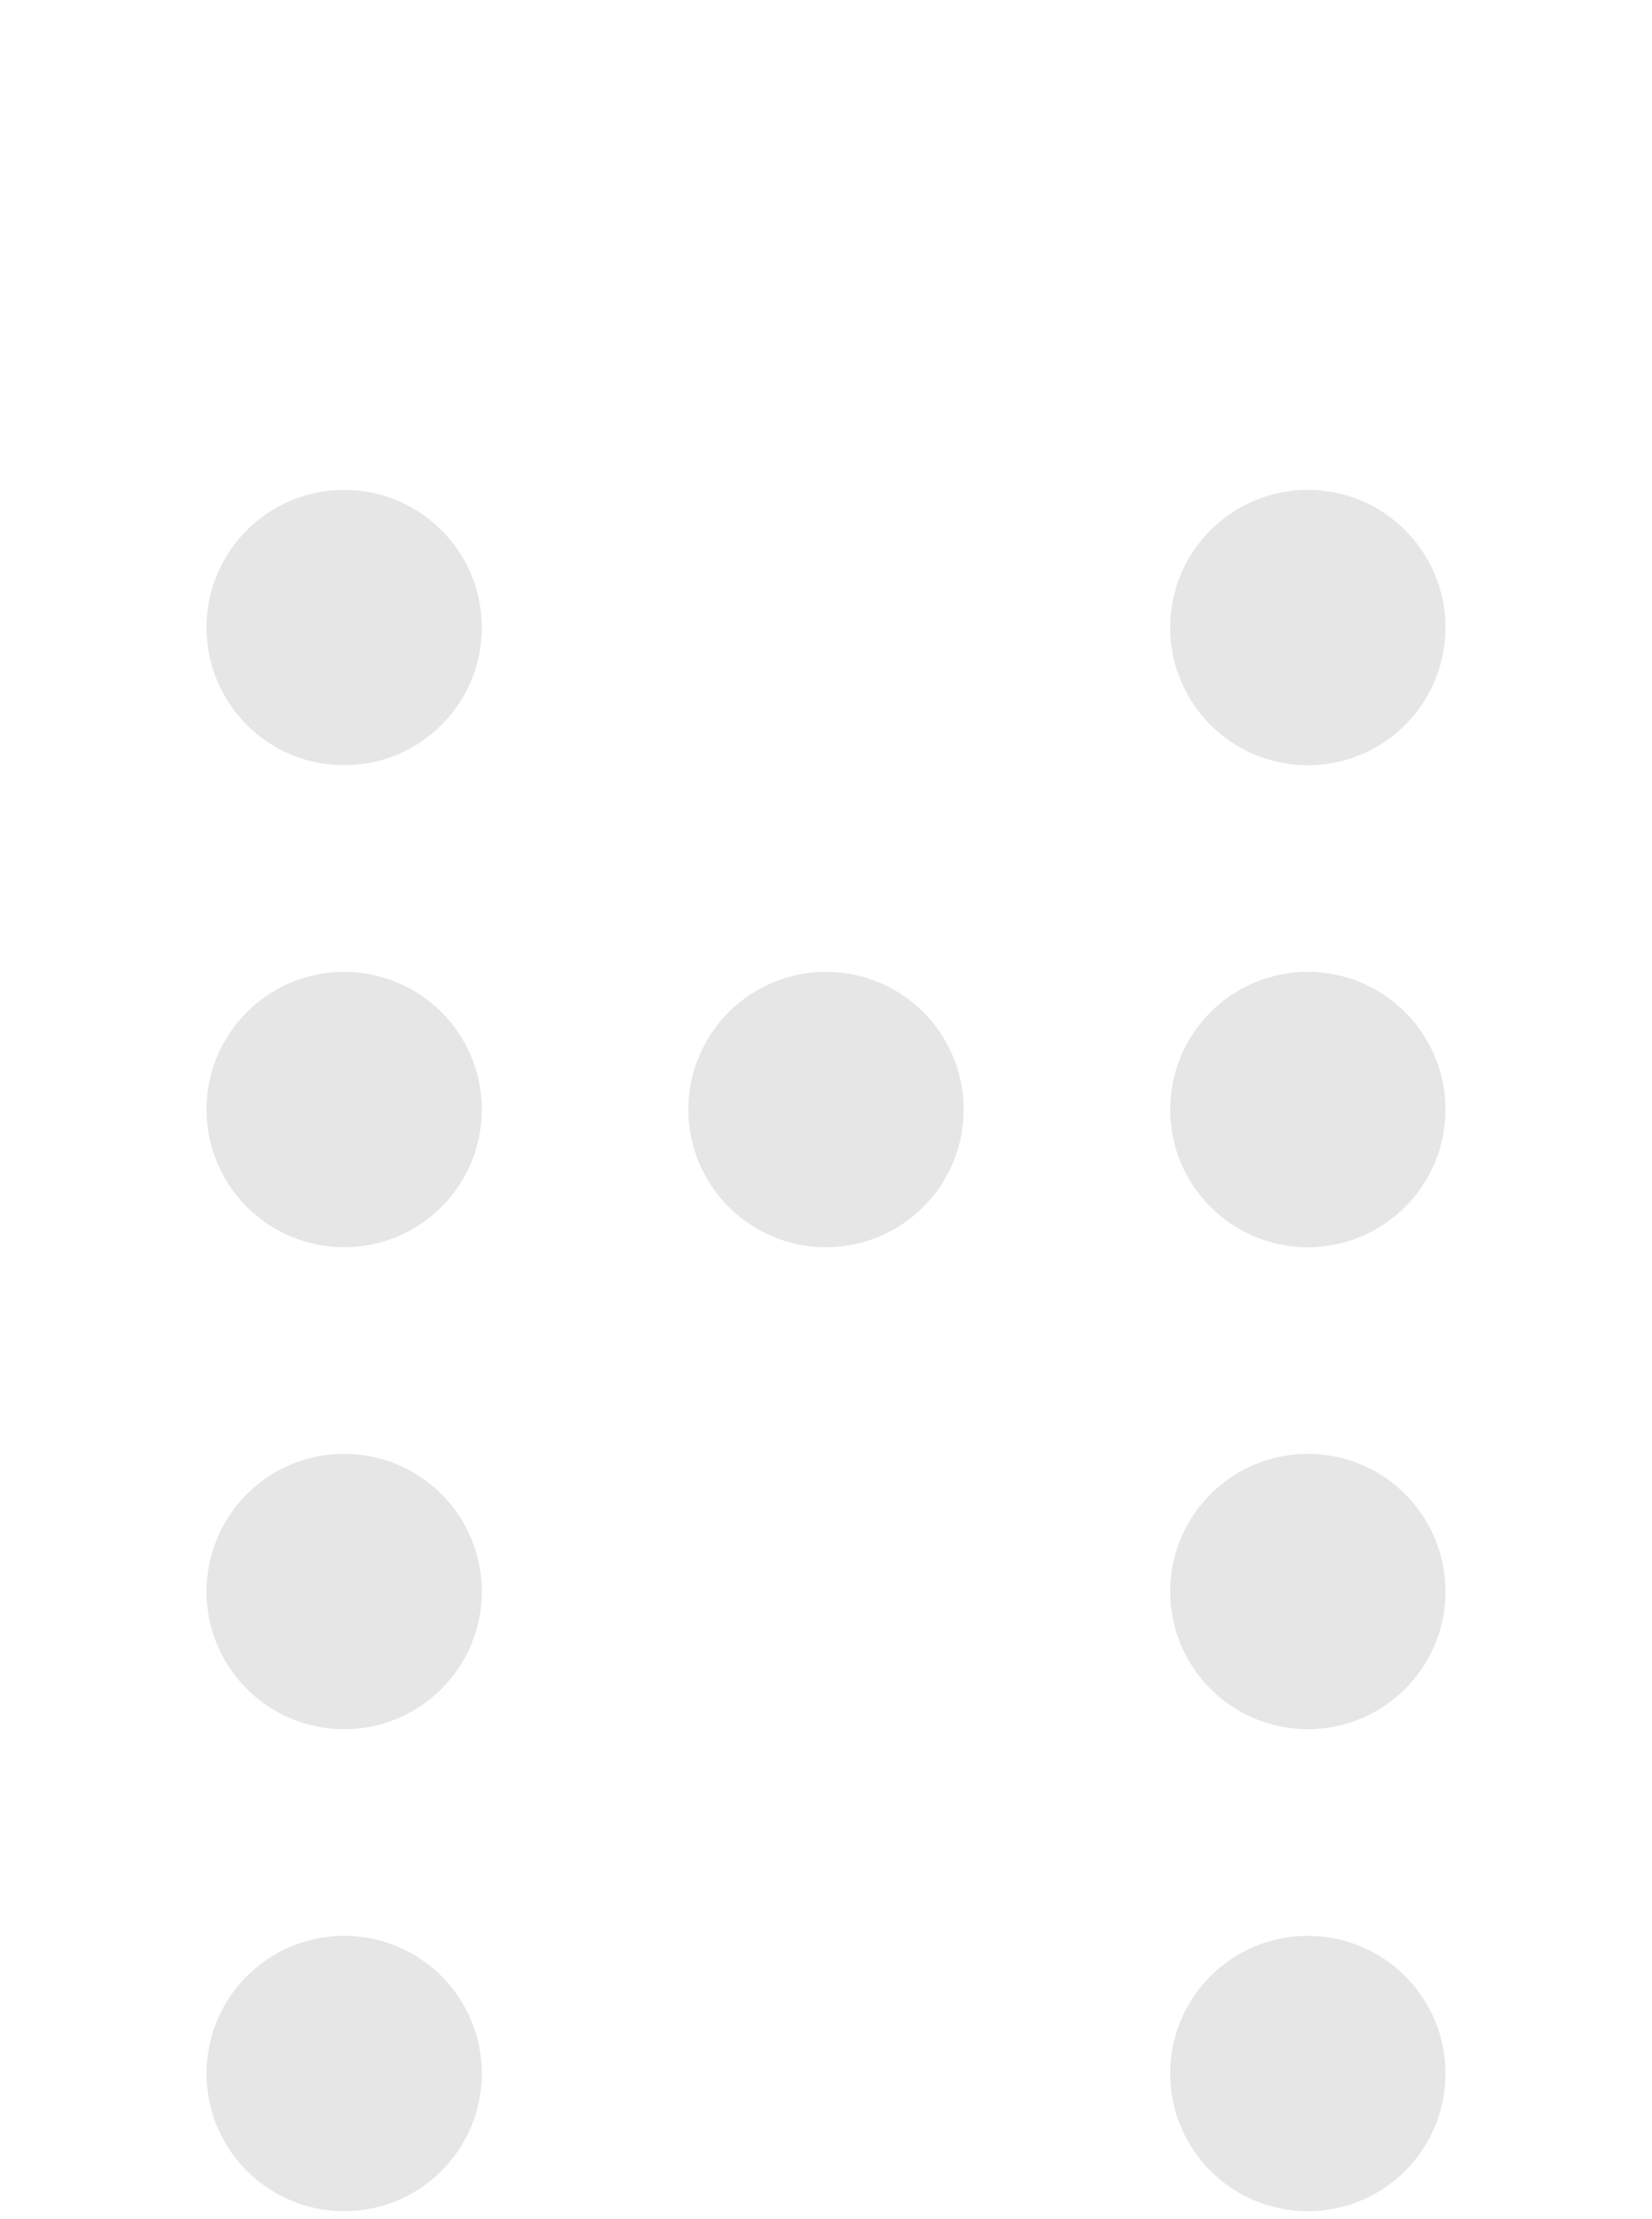<!DOCTYPE svg PUBLIC "-//W3C//DTD SVG 1.1//EN" "http://www.w3.org/Graphics/SVG/1.1/DTD/svg11.dtd">

<!-- Uploaded to: SVG Repo, www.svgrepo.com, Transformed by: SVG Repo Mixer Tools -->
<svg width="35px" height="47px" viewBox="0 0 24 24" fill="none" xmlns="http://www.w3.org/2000/svg" stroke="#e6e6e6">

<g id="SVGRepo_bgCarrier" stroke-width="0"/>

<g id="SVGRepo_tracerCarrier" stroke-linecap="round" stroke-linejoin="round"/>

<g id="SVGRepo_iconCarrier">
  <g id="SVGRepo_iconCarrier">
  <!-- Column 1 (x = 5) -->
  <path d="M5 6C5.552 6 6 5.552 6 5C6 4.448 5.552 4 5 4C4.448 4 4 4.448 4 5C4 5.552 4.448 6 5 6Z" stroke="#e6e6e6" stroke-width="2" stroke-linecap="round" stroke-linejoin="round"/>
  <path d="M5 13C5.552 13 6 12.552 6 12C6 11.448 5.552 11 5 11C4.448 11 4 11.448 4 12C4 12.552 4.448 13 5 13Z" stroke="#e6e6e6" stroke-width="2" stroke-linecap="round" stroke-linejoin="round"/>
  <path d="M5 20C5.552 20 6 19.552 6 19C6 18.448 5.552 18 5 18C4.448 18 4 18.448 4 19C4 19.552 4.448 20 5 20Z" stroke="#e6e6e6" stroke-width="2" stroke-linecap="round" stroke-linejoin="round"/>
  <path d="M5 27C5.552 27 6 26.552 6 26C6 25.448 5.552 25 5 25C4.448 25 4 25.448 4 26C4 26.552 4.448 27 5 27Z" stroke="#e6e6e6" stroke-width="2" stroke-linecap="round" stroke-linejoin="round"/>

  <!-- Column 2 (x = 12) -->
  <!-- <path d="M12 6C12.5523 6 13 5.55228 13 5C13 4.44772 12.5523 4 12 4C11.4477 4 11 4.44772 11 5C11 5.55228 11.4477 6 12 6Z" stroke="#00FFFFFF" stroke-width="2" stroke-linecap="round" stroke-linejoin="round"/> -->
  <path d="M12 13C12.552 13 13 12.552 13 12C13 11.448 12.552 11 12 11C11.448 11 11 11.448 11 12C11 12.552 11.448 13 12 13Z" stroke="#e6e6e6" stroke-width="2" stroke-linecap="round" stroke-linejoin="round"/>
  <!-- <path d="M12 20C12.5523 20 13 19.5523 13 19C13 18.4477 12.5523 18 12 18C11.4477 18 11 18.4477 11 19C11 19.5523 11.4477 20 12 20Z" stroke="#f2f2f2" stroke-width="2" stroke-linecap="round" stroke-linejoin="round"/>
  <path d="M12 27C12.5523 27 13 26.5523 13 26C13 25.4477 12.5523 25 12 25C11.4477 25 11 25.4477 11 26C11 26.5523 11.4477 27 12 27Z" stroke="#f2f2f2" stroke-width="2" stroke-linecap="round" stroke-linejoin="round"/> -->

  <!-- Column 3 (x = 19) -->
  <path d="M19 6C19.552 6 20 5.552 20 5C20 4.448 19.552 4 19 4C18.448 4 18 4.448 18 5C18 5.552 18.448 6 19 6Z" stroke="#e6e6e6" stroke-width="2" stroke-linecap="round" stroke-linejoin="round"/>
  <path d="M19 13C19.552 13 20 12.552 20 12C20 11.448 19.552 11 19 11C18.448 11 18 11.448 18 12C18 12.552 18.448 13 19 13Z" stroke="#e6e6e6" stroke-width="2" stroke-linecap="round" stroke-linejoin="round"/>
  <path d="M19 20C19.552 20 20 19.552 20 19C20 18.448 19.552 18 19 18C18.448 18 18 18.448 18 19C18 19.552 18.448 20 19 20Z" stroke="#e6e6e6" stroke-width="2" stroke-linecap="round" stroke-linejoin="round"/>
  <path d="M19 27C19.552 27 20 26.552 20 26C20 25.448 19.552 25 19 25C18.448 25 18 25.448 18 26C18 26.552 18.448 27 19 27Z" stroke="#e6e6e6" stroke-width="2" stroke-linecap="round" stroke-linejoin="round"/>
</g>

</g>


</svg>